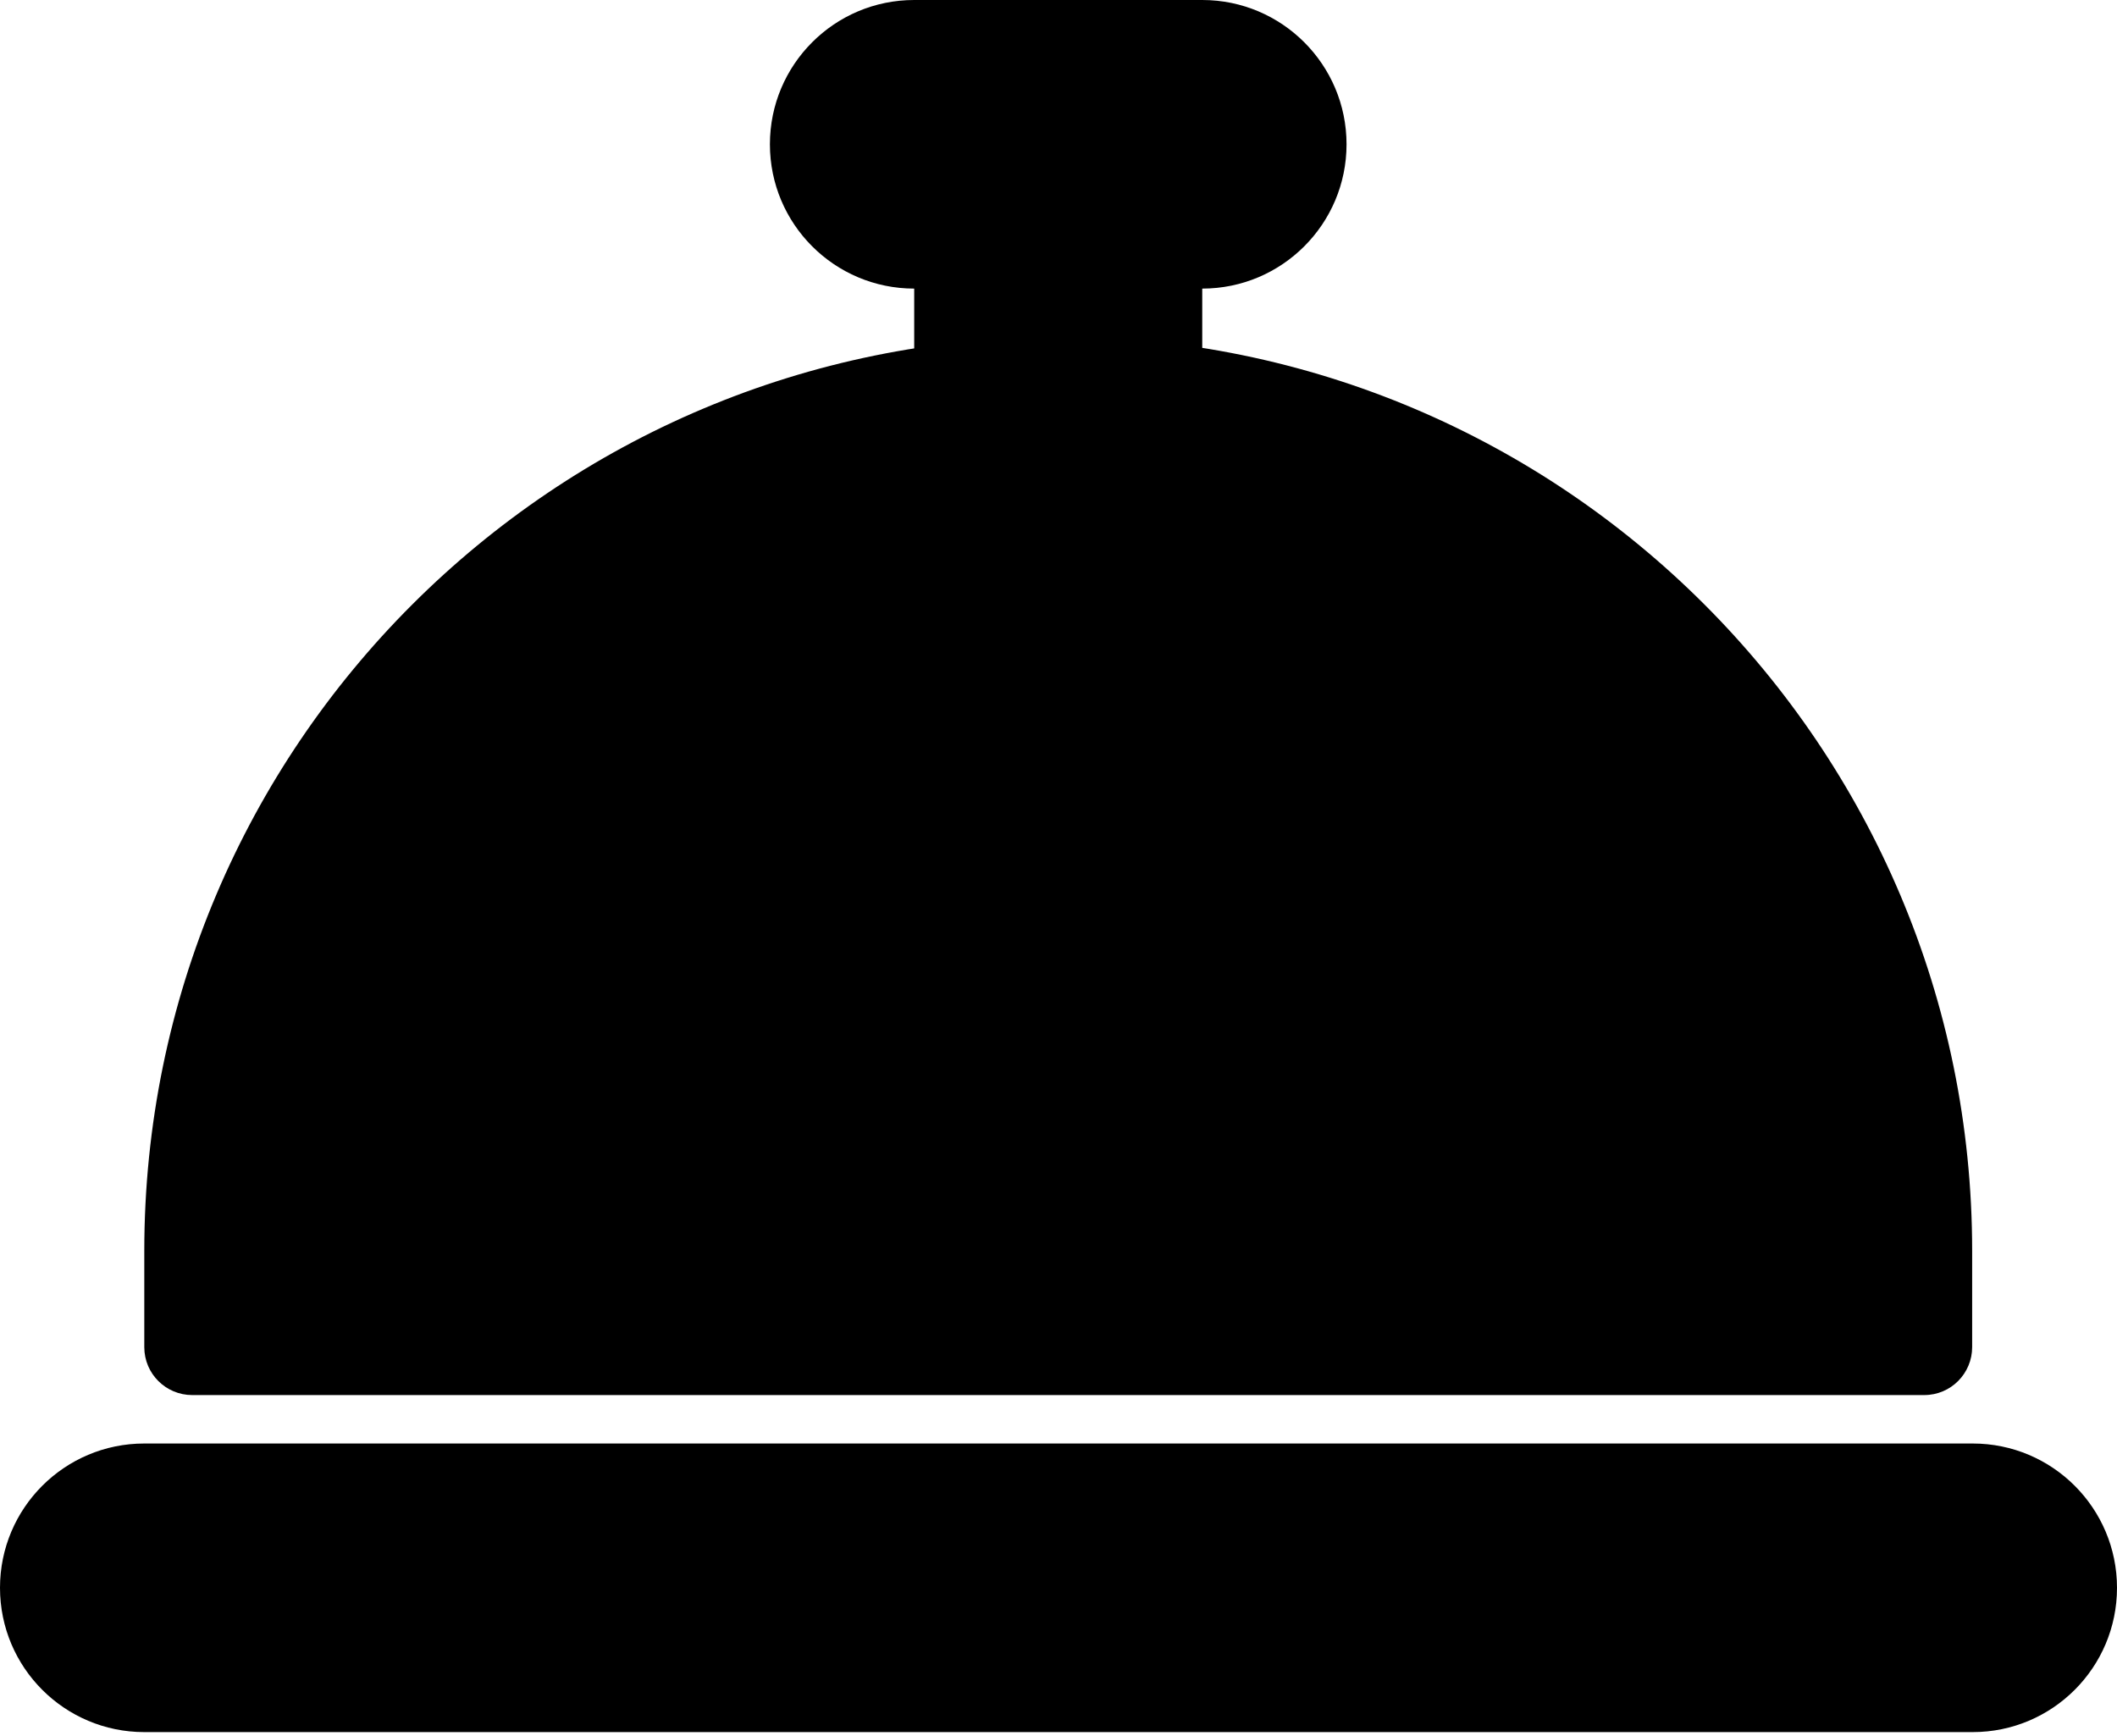 <svg width="50" height="41" viewBox="0 0 50 41" fill="currentColor" xmlns="http://www.w3.org/2000/svg">
<path d="M46.592 34.092H3.408C1.526 34.092 0 35.618 0 37.5C0 39.382 1.526 40.908 3.408 40.908H46.592C48.474 40.908 50 39.382 50 37.5C50 35.618 48.474 34.092 46.592 34.092Z" />
<path d="M25 7.961C13.079 7.961 3.408 17.619 3.408 29.54V31.816C3.408 32.448 3.921 32.948 4.539 32.948H45.447C46.079 32.948 46.579 32.435 46.579 31.816V29.54C46.579 17.619 36.908 7.948 24.987 7.948L25 7.961Z" />
<path d="M28.408 0H21.592C19.71 0 18.184 1.526 18.184 3.408C18.184 5.29 19.71 6.816 21.592 6.816V9.092C21.592 9.724 22.105 10.224 22.724 10.224H27.263C27.895 10.224 28.395 9.711 28.395 9.092V6.816C30.276 6.816 31.803 5.29 31.803 3.408C31.803 1.526 30.276 0 28.395 0H28.408Z" />
</svg>
